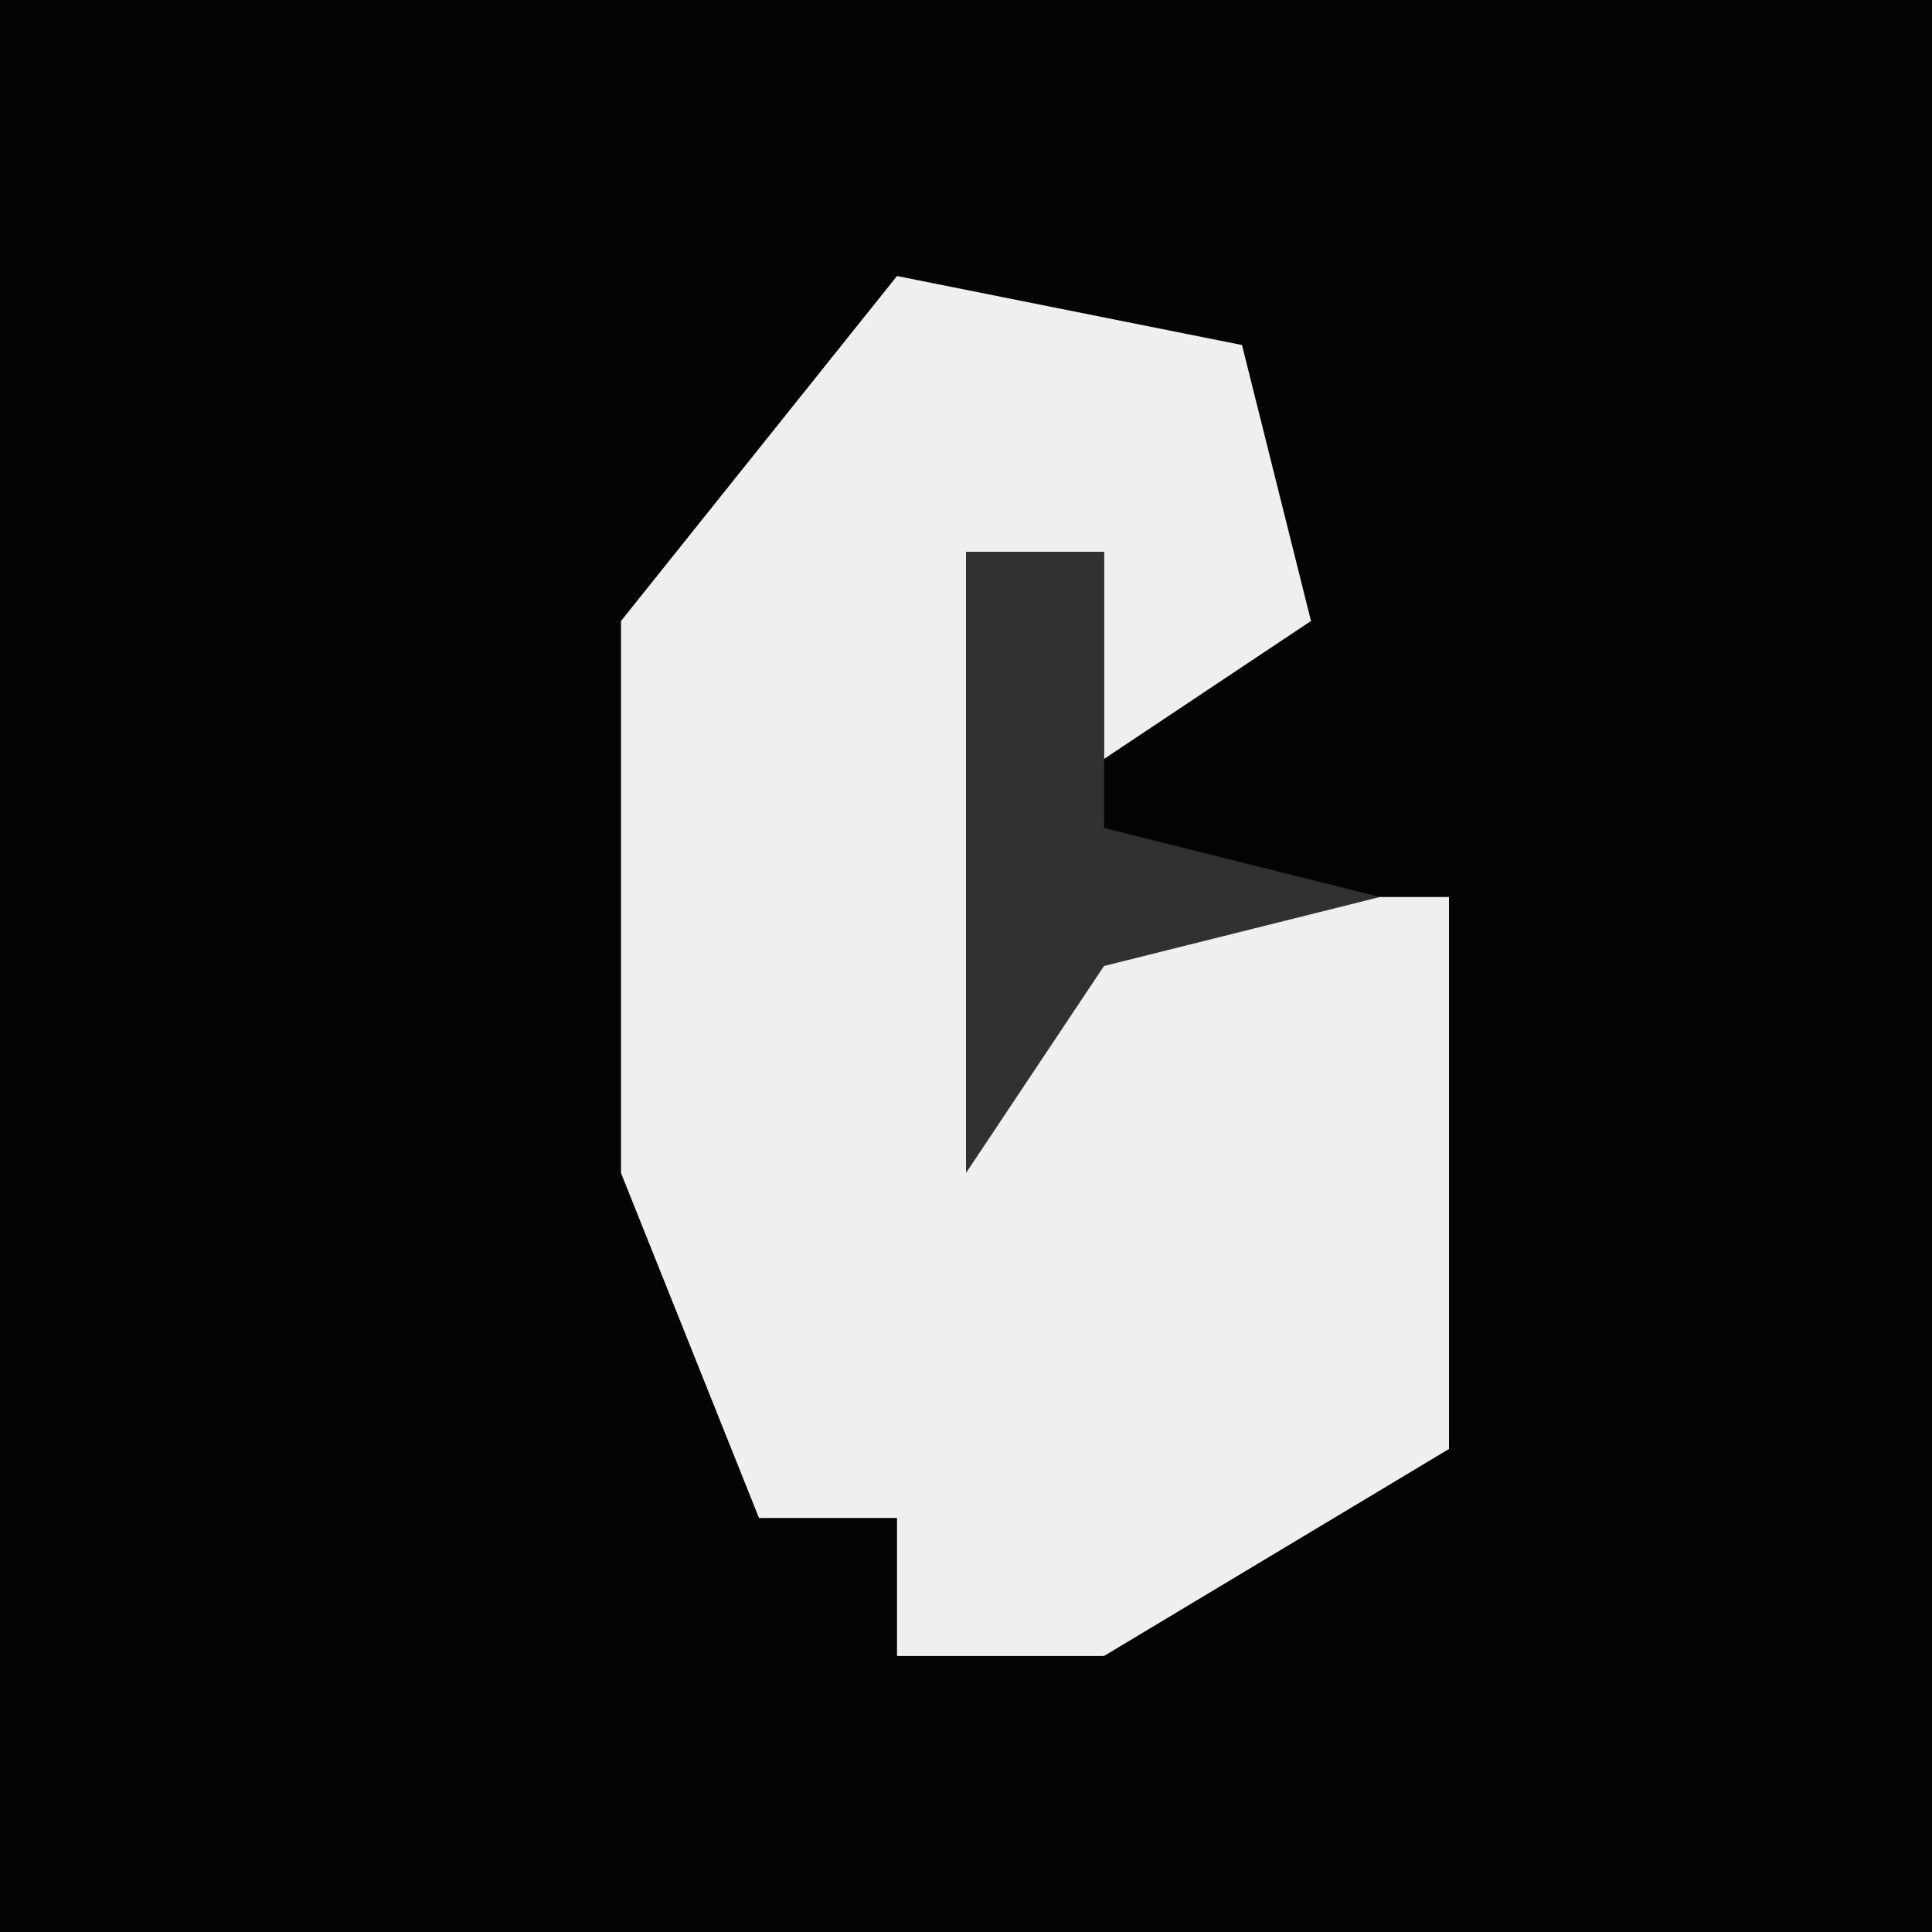 <?xml version="1.0" encoding="UTF-8"?>
<svg version="1.1" xmlns="http://www.w3.org/2000/svg" width="28" height="28">
<path d="M0,0 L28,0 L28,28 L0,28 Z " fill="#040404" transform="translate(0,0)"/>
<path d="M0,0 L5,1 L6,5 L3,7 L3,4 L1,4 L2,10 L3,9 L8,9 L8,17 L3,20 L0,20 L0,18 L-2,18 L-4,13 L-4,5 Z " fill="#EFEFEF" transform="translate(13,4)"/>
<path d="M0,0 L2,0 L2,4 L6,5 L2,6 L0,9 Z " fill="#313131" transform="translate(14,8)"/>
</svg>
